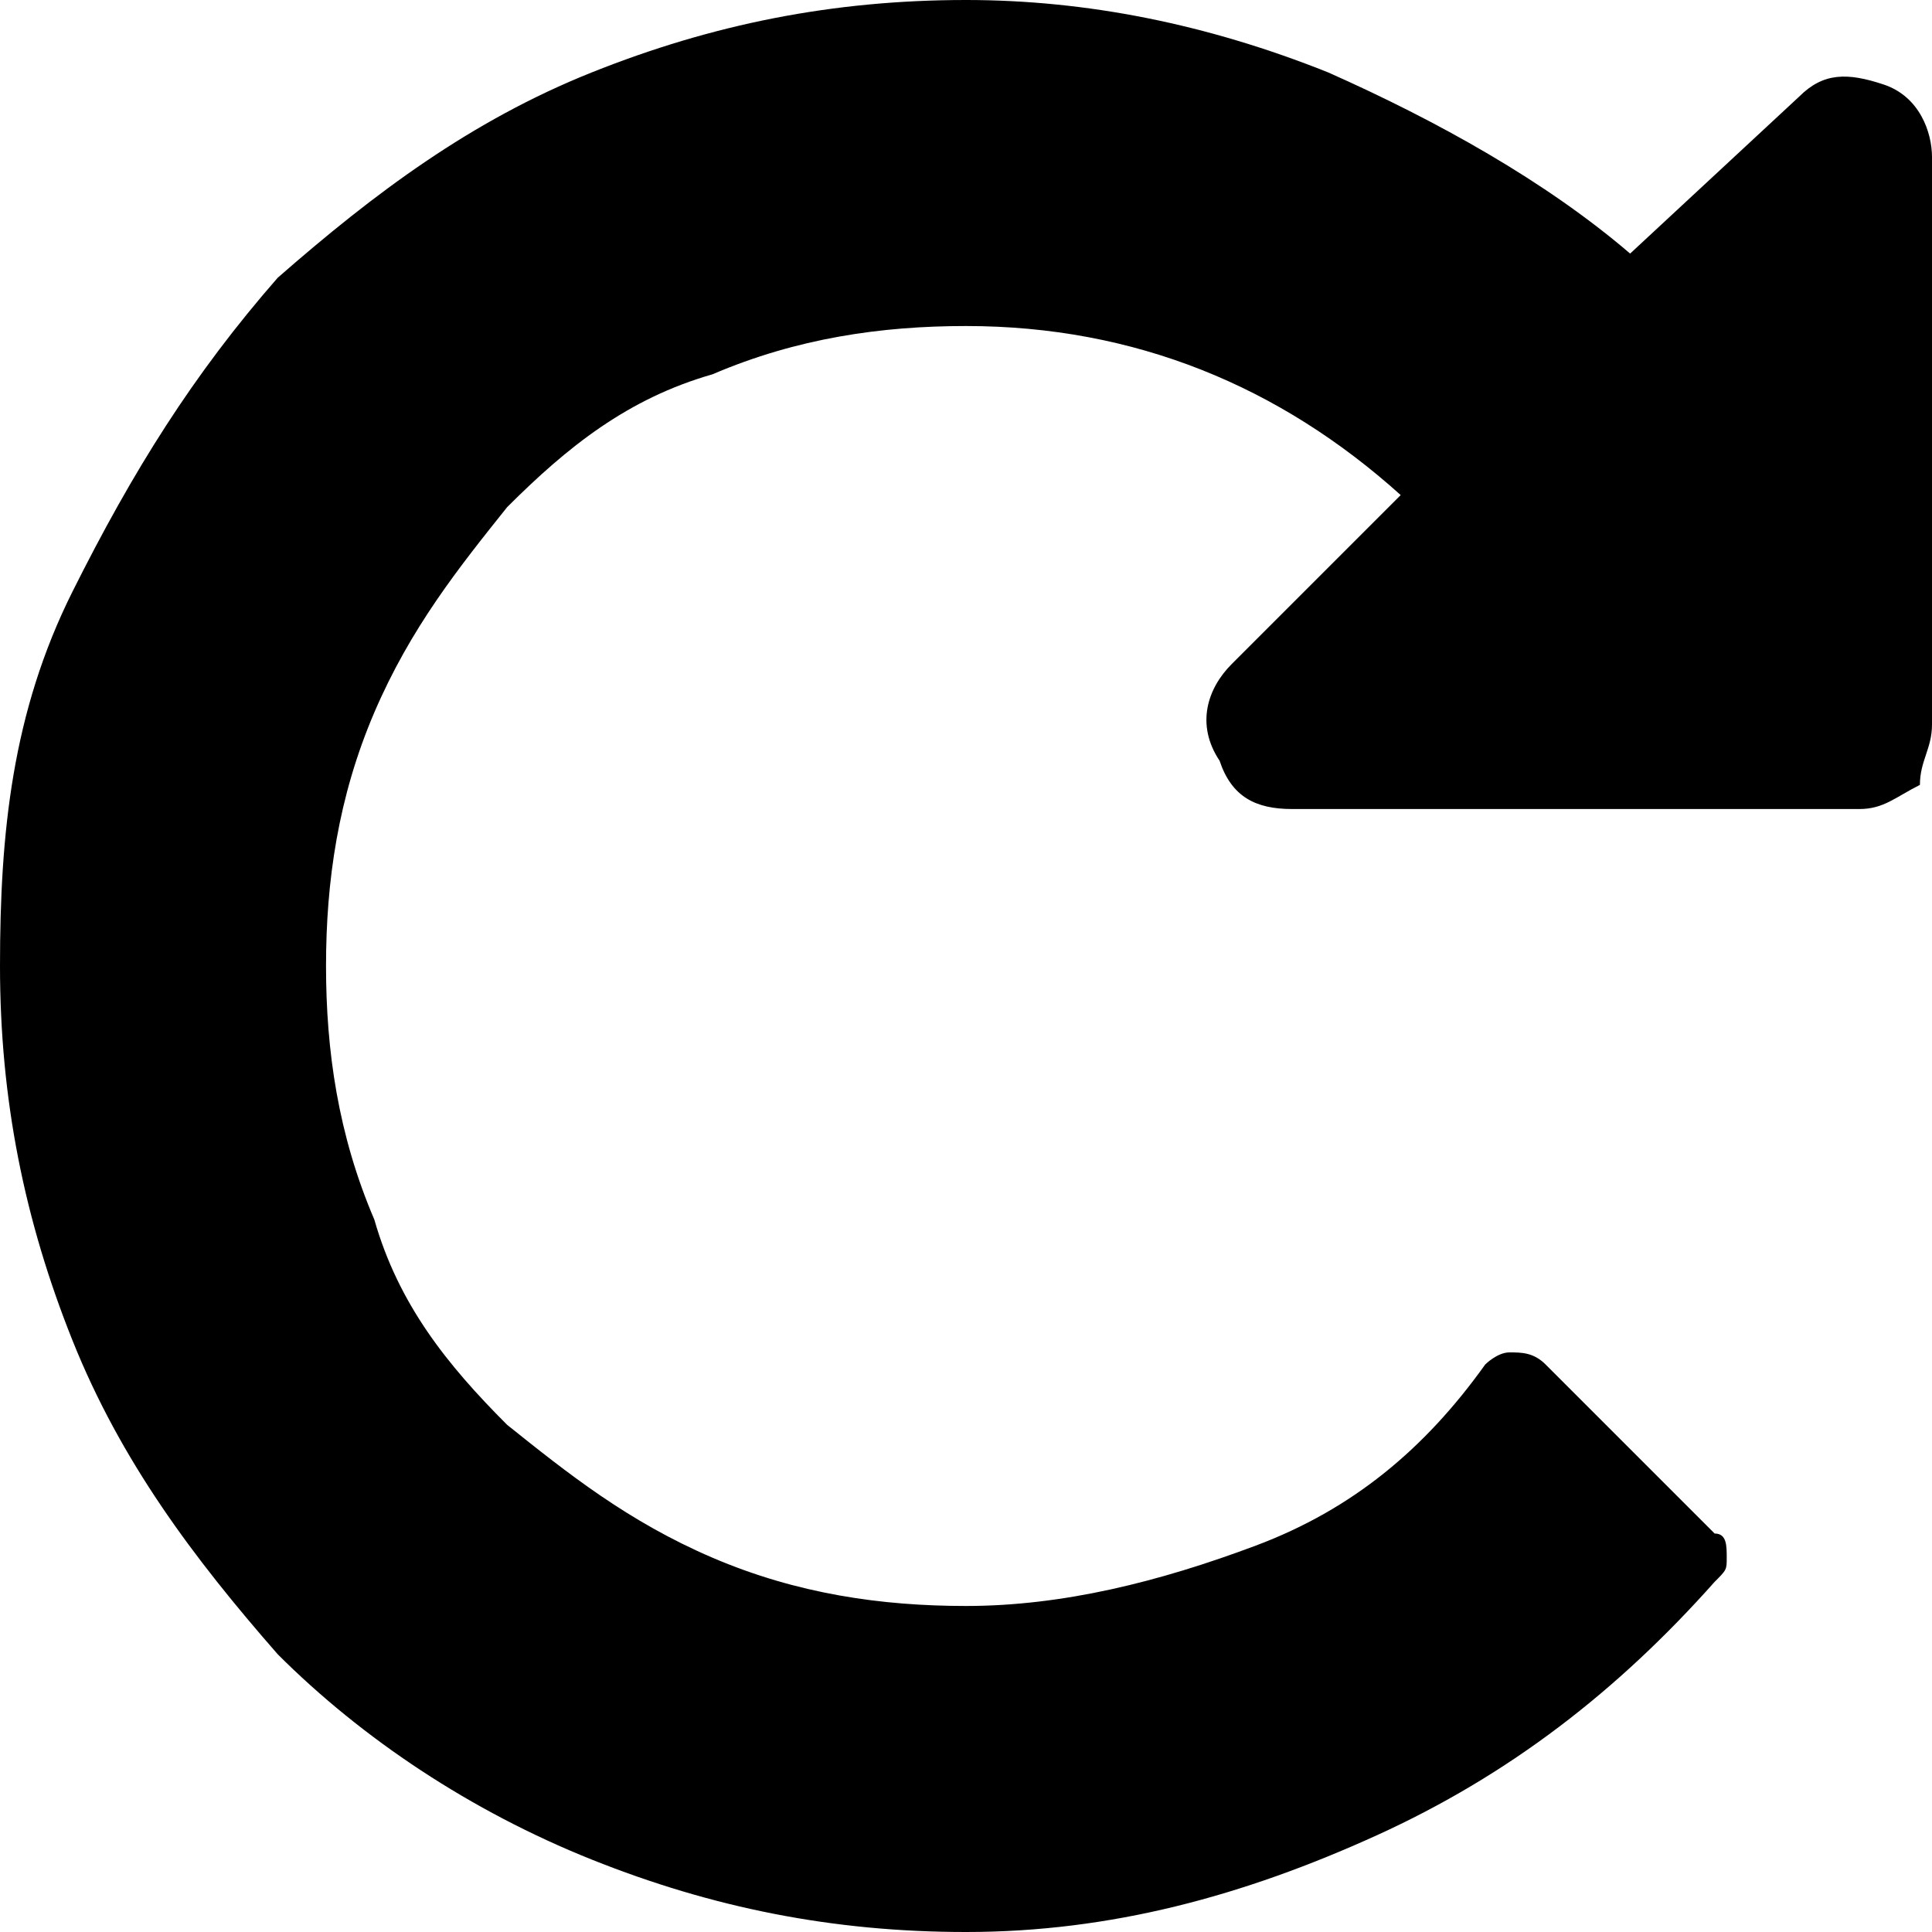 <?xml version="1.0" encoding="utf-8"?>
<!-- Generator: Adobe Illustrator 21.1.0, SVG Export Plug-In . SVG Version: 6.00 Build 0)  -->
<svg version="1.1" id="Shape_1_1_" xmlns="http://www.w3.org/2000/svg" xmlns:xlink="http://www.w3.org/1999/xlink" x="0px" y="0px"
	 viewBox="0 0 16 16" style="enable-background:new 0 0 16 16;" xml:space="preserve">
<style type="text/css">
	.st0{fill-rule:evenodd;clip-rule:evenodd;}
</style>
<g id="Shape_1">
	<g>
		<path class="st0" d="M15.6,0.7c-0.3-0.1-0.5-0.1-0.7,0.1l-1.4,1.3C12.8,1.5,11.9,1,11,0.6C10,0.2,9,0,8,0C6.9,0,5.9,0.2,4.9,0.6
			s-1.8,1-2.6,1.7C1.6,3.1,1.1,3.9,0.6,4.9S0,6.9,0,8s0.2,2.1,0.6,3.1c0.4,1,1,1.8,1.7,2.6c0.7,0.7,1.6,1.3,2.6,1.7
			c1,0.4,2,0.6,3.1,0.6c1.2,0,2.3-0.3,3.4-0.8c1.1-0.5,2-1.2,2.8-2.1c0.1-0.1,0.1-0.1,0.1-0.2c0-0.1,0-0.2-0.1-0.2l-1.4-1.4
			c-0.1-0.1-0.2-0.1-0.3-0.1c-0.1,0-0.2,0.1-0.2,0.1c-0.5,0.7-1.1,1.2-1.9,1.5S8.8,13.3,8,13.3c-0.7,0-1.4-0.1-2.1-0.4
			c-0.7-0.3-1.2-0.7-1.7-1.1c-0.5-0.5-0.9-1-1.1-1.7C2.8,9.4,2.7,8.7,2.7,8s0.1-1.4,0.4-2.1c0.3-0.7,0.7-1.2,1.1-1.7
			c0.5-0.5,1-0.9,1.7-1.1C6.6,2.8,7.3,2.7,8,2.7c1.4,0,2.6,0.5,3.6,1.4l-1.4,1.4C10,5.7,9.9,6,10.1,6.3c0.1,0.3,0.3,0.4,0.6,0.4h4.7
			c0.2,0,0.3-0.1,0.5-0.2C15.9,6.3,16,6.2,16,6V1.3C16,1.1,15.9,0.8,15.6,0.7z"/>
	</g>
</g>
</svg>
